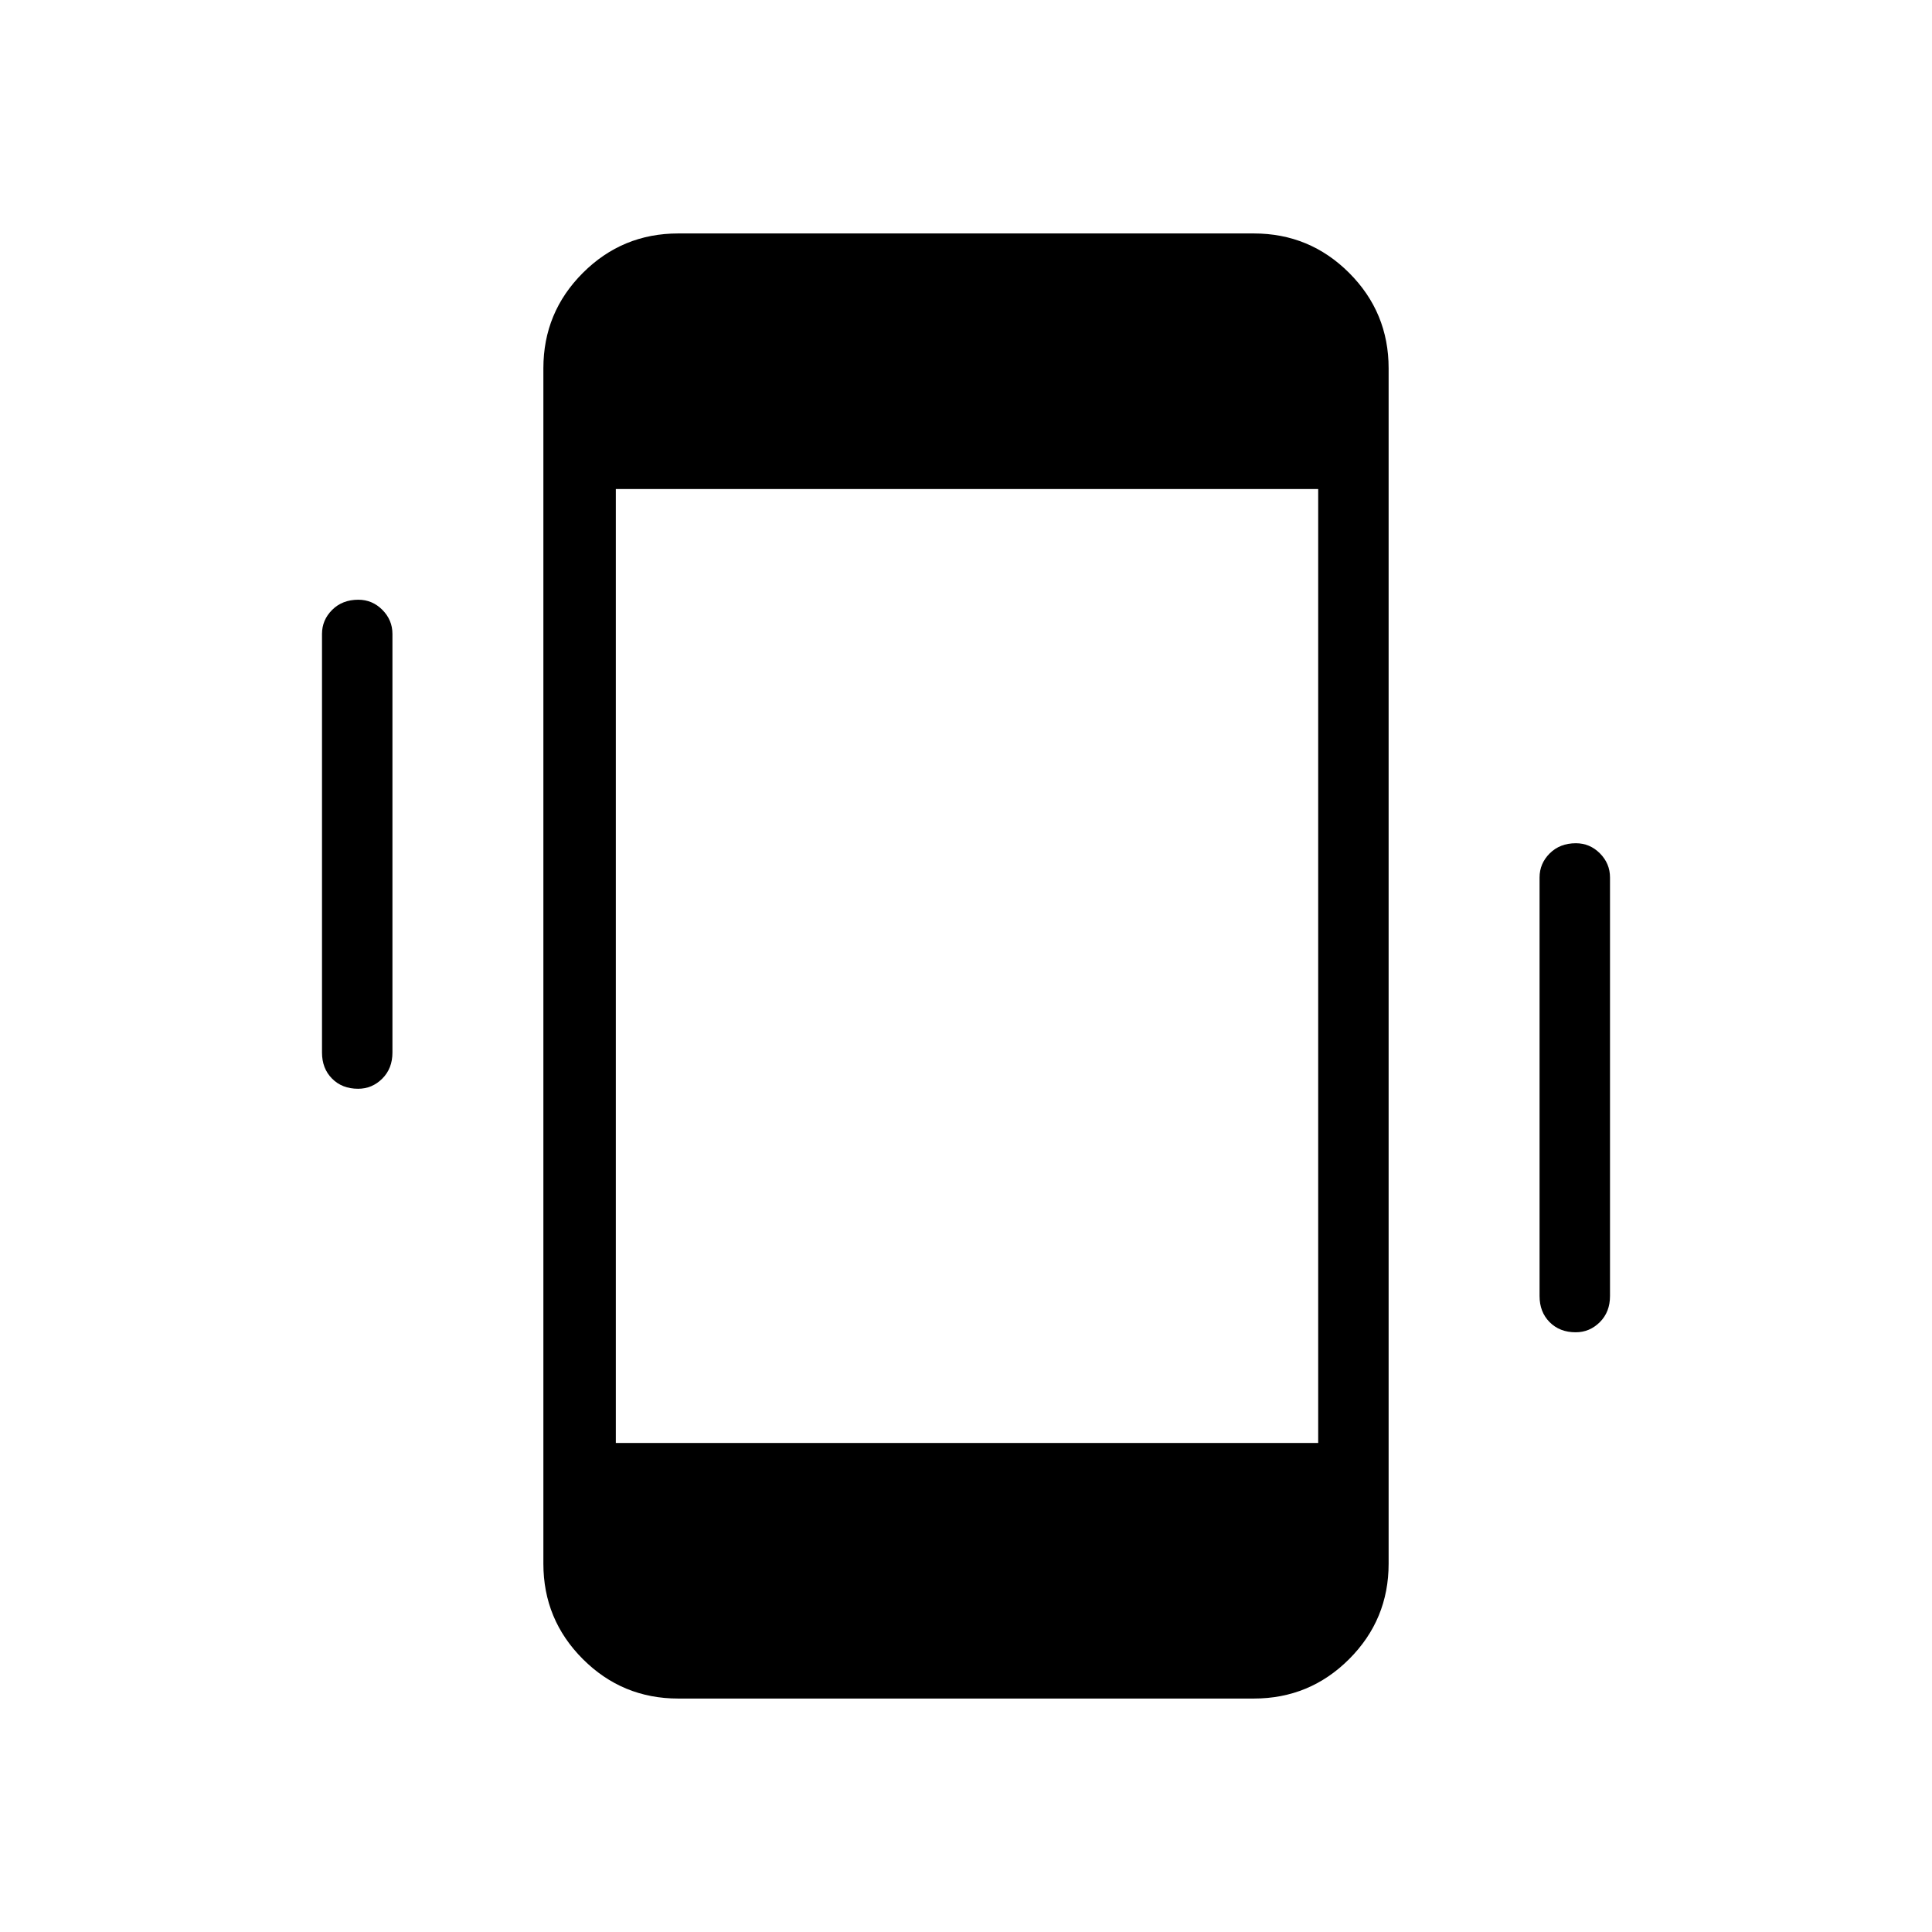 <svg xmlns="http://www.w3.org/2000/svg" height="48" viewBox="0 -960 960 960" width="48"><path d="M177.95-419q-7.95 0-12.95-5.04-5-5.03-5-12.96v-208q0-6.92 5.05-11.96 5.06-5.04 13-5.04 6.95 0 11.95 5.04 5 5.04 5 11.96v208q0 7.93-5.05 12.96-5.06 5.04-12 5.04Zm605 121q-7.95 0-12.95-5.04-5-5.03-5-12.96v-208q0-6.92 5.05-11.96 5.06-5.04 13-5.04 6.95 0 11.95 5.04 5 5.04 5 11.96v208q0 7.93-5.05 12.96-5.06 5.04-12 5.04ZM337-116q-27.77 0-47.39-19.61Q270-155.23 270-183v-594q0-27.78 19.61-47.39Q309.23-844 337-844h286q27.78 0 47.39 19.61T690-777v594q0 27.77-19.61 47.39Q650.78-116 623-116H337Zm-31-127h349v-474H306v474Z"/></svg>